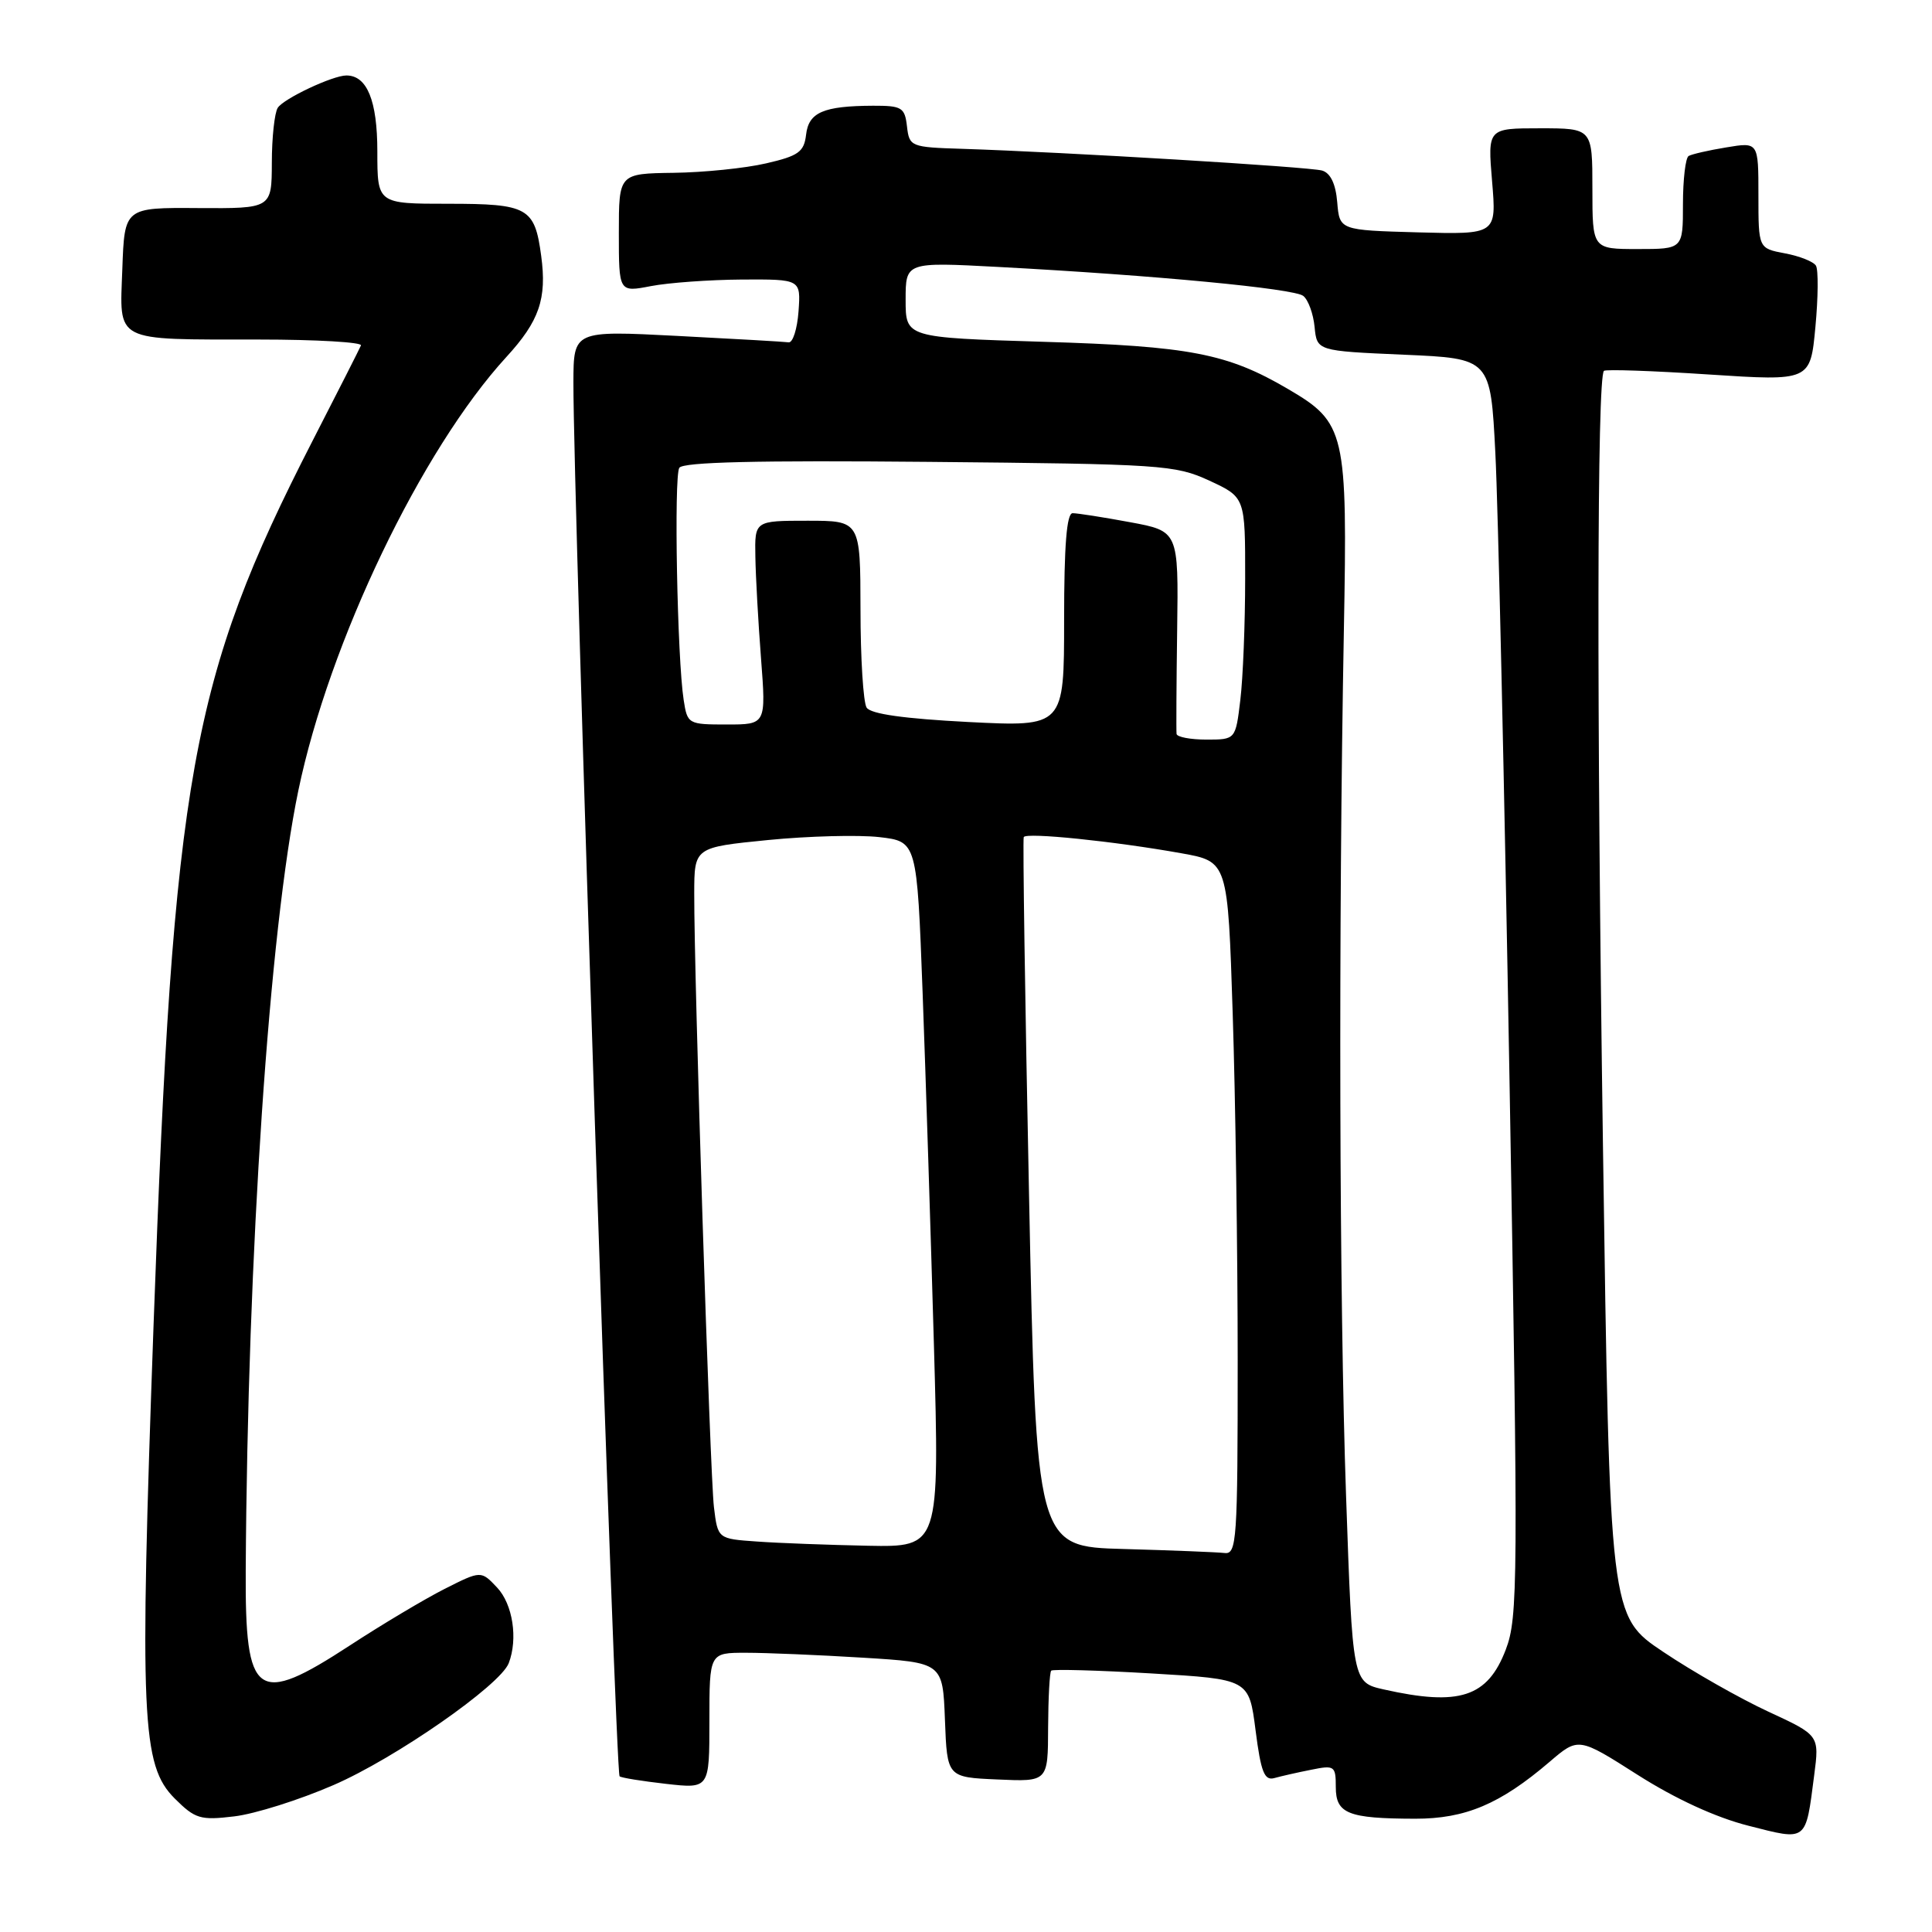 <?xml version="1.0" encoding="UTF-8" standalone="no"?>
<!DOCTYPE svg PUBLIC "-//W3C//DTD SVG 1.1//EN" "http://www.w3.org/Graphics/SVG/1.1/DTD/svg11.dtd" >
<svg xmlns="http://www.w3.org/2000/svg" xmlns:xlink="http://www.w3.org/1999/xlink" version="1.1" viewBox="0 0 256 256">
 <g >
 <path fill="currentColor"
d=" M 240.39 235.22 C 241.08 229.93 241.08 229.93 234.29 226.79 C 230.56 225.06 224.30 221.51 220.40 218.89 C 213.30 214.14 213.30 214.14 212.40 151.82 C 211.56 93.42 211.61 50.05 212.53 49.14 C 212.75 48.92 218.99 49.13 226.40 49.62 C 239.88 50.50 239.88 50.50 240.55 43.33 C 240.92 39.39 240.95 35.73 240.62 35.20 C 240.29 34.66 238.44 33.93 236.51 33.57 C 233.00 32.91 233.00 32.91 233.00 25.87 C 233.00 18.82 233.00 18.82 228.75 19.53 C 226.41 19.91 224.16 20.43 223.75 20.67 C 223.34 20.92 223.00 23.79 223.00 27.06 C 223.00 33.00 223.00 33.00 217.00 33.00 C 211.00 33.00 211.00 33.00 211.00 25.00 C 211.00 17.00 211.00 17.00 204.06 17.00 C 197.12 17.00 197.12 17.00 197.71 24.04 C 198.30 31.07 198.30 31.07 187.90 30.79 C 177.50 30.50 177.50 30.50 177.19 26.80 C 176.99 24.37 176.30 22.93 175.19 22.60 C 173.52 22.11 141.15 20.16 127.50 19.72 C 120.67 19.51 120.49 19.43 120.18 16.75 C 119.89 14.24 119.51 14.00 115.68 14.01 C 109.11 14.04 107.15 14.88 106.81 17.85 C 106.54 20.13 105.81 20.66 101.50 21.65 C 98.75 22.29 93.24 22.85 89.25 22.90 C 82.00 23.00 82.00 23.00 82.00 30.87 C 82.00 38.73 82.00 38.73 86.25 37.91 C 88.59 37.46 94.01 37.07 98.31 37.04 C 106.11 37.00 106.11 37.00 105.81 41.25 C 105.64 43.59 105.05 45.44 104.50 45.36 C 103.95 45.28 97.31 44.90 89.75 44.51 C 76.00 43.80 76.00 43.80 75.98 50.65 C 75.94 65.72 81.54 234.89 82.10 235.37 C 82.32 235.57 85.09 236.01 88.25 236.37 C 94.00 237.02 94.00 237.02 94.00 228.01 C 94.00 219.00 94.00 219.00 98.84 219.00 C 101.51 219.00 108.47 219.29 114.31 219.65 C 124.92 220.30 124.92 220.30 125.21 227.90 C 125.50 235.50 125.50 235.50 132.18 235.79 C 138.86 236.09 138.86 236.09 138.88 228.92 C 138.90 224.98 139.08 221.59 139.29 221.37 C 139.51 221.16 145.49 221.32 152.59 221.74 C 165.50 222.50 165.50 222.50 166.37 229.28 C 167.08 234.83 167.54 235.98 168.87 235.60 C 169.77 235.35 171.96 234.85 173.75 234.50 C 176.83 233.87 177.00 233.99 177.00 236.80 C 177.00 240.32 178.62 240.97 187.51 240.99 C 194.18 241.00 198.78 239.05 205.32 233.46 C 209.15 230.18 209.15 230.18 217.00 235.18 C 222.00 238.36 227.34 240.82 231.68 241.92 C 239.52 243.92 239.24 244.13 240.39 235.22 Z  M 44.17 236.54 C 52.36 233.00 66.28 223.31 67.41 220.38 C 68.65 217.15 67.95 212.57 65.87 210.36 C 63.74 208.10 63.74 208.10 58.89 210.55 C 56.23 211.90 50.60 215.26 46.39 218.01 C 33.96 226.12 32.47 225.05 32.56 208.10 C 32.80 166.05 35.68 123.30 39.53 104.76 C 43.62 85.08 55.85 59.58 67.09 47.31 C 71.46 42.55 72.48 39.59 71.71 33.90 C 70.85 27.50 69.97 27.00 59.38 27.00 C 50.00 27.00 50.00 27.00 50.00 20.07 C 50.00 13.34 48.64 10.00 45.90 10.00 C 44.09 10.00 37.57 13.07 36.80 14.29 C 36.38 14.95 36.02 18.23 36.02 21.57 C 36.00 27.63 36.00 27.63 26.25 27.57 C 16.50 27.50 16.50 27.50 16.21 35.62 C 15.86 45.48 14.87 44.97 34.33 44.99 C 41.94 44.99 48.02 45.35 47.83 45.77 C 47.65 46.20 44.74 51.94 41.36 58.52 C 25.28 89.91 22.97 102.79 20.35 175.50 C 18.48 227.78 18.75 233.90 23.15 238.31 C 25.86 241.01 26.54 241.22 31.04 240.68 C 33.76 240.36 39.66 238.50 44.17 236.54 Z  M 183.36 223.86 C 179.22 222.93 179.22 222.93 178.36 198.21 C 177.46 172.48 177.34 123.01 178.07 83.50 C 178.56 57.18 178.29 56.01 170.66 51.54 C 162.63 46.83 157.65 45.87 138.25 45.29 C 120.00 44.73 120.00 44.73 120.00 39.73 C 120.00 34.72 120.00 34.72 132.25 35.37 C 153.05 36.48 171.44 38.23 172.69 39.21 C 173.35 39.73 174.02 41.58 174.19 43.32 C 174.50 46.50 174.50 46.50 186.00 47.00 C 197.50 47.50 197.50 47.50 198.14 60.00 C 198.50 66.88 199.34 104.35 200.02 143.27 C 201.18 209.77 201.15 214.32 199.52 218.59 C 197.11 224.89 193.38 226.11 183.36 223.86 Z  M 148.90 205.25 C 137.30 204.94 137.30 204.94 136.35 158.22 C 135.82 132.52 135.51 111.24 135.65 110.92 C 135.94 110.27 147.61 111.46 156.59 113.07 C 162.69 114.17 162.69 114.17 163.34 134.33 C 163.70 145.43 164.00 166.09 164.00 180.25 C 164.00 204.19 163.88 205.98 162.25 205.78 C 161.29 205.67 155.28 205.43 148.90 205.25 Z  M 100.30 204.26 C 95.11 203.90 95.11 203.90 94.60 199.70 C 94.08 195.40 91.96 129.38 91.99 118.39 C 92.00 112.28 92.00 112.28 101.75 111.31 C 107.11 110.78 113.75 110.61 116.50 110.92 C 121.50 111.50 121.50 111.50 122.25 131.50 C 122.66 142.50 123.33 163.54 123.75 178.25 C 124.50 205.00 124.50 205.00 115.00 204.82 C 109.78 204.71 103.16 204.47 100.30 204.26 Z  M 155.90 97.25 C 155.85 96.84 155.88 90.62 155.98 83.44 C 156.16 70.38 156.16 70.38 149.72 69.19 C 146.17 68.53 142.76 68.00 142.13 68.00 C 141.34 68.00 141.00 72.26 141.00 82.15 C 141.00 96.31 141.00 96.31 128.32 95.67 C 119.81 95.23 115.37 94.61 114.83 93.76 C 114.39 93.07 114.02 87.21 114.02 80.75 C 114.00 69.00 114.00 69.00 107.00 69.00 C 100.00 69.00 100.00 69.00 100.09 73.75 C 100.13 76.36 100.47 82.44 100.84 87.25 C 101.51 96.00 101.51 96.00 96.30 96.00 C 91.19 96.00 91.08 95.94 90.59 92.75 C 89.74 87.30 89.28 63.16 90.01 61.99 C 90.48 61.22 100.40 60.99 123.09 61.20 C 154.00 61.49 155.72 61.60 160.25 63.69 C 165.00 65.89 165.00 65.89 164.99 76.69 C 164.99 82.64 164.70 89.86 164.35 92.75 C 163.72 98.00 163.72 98.00 159.86 98.00 C 157.74 98.00 155.96 97.66 155.90 97.25 Z "/>
</g>
</svg>